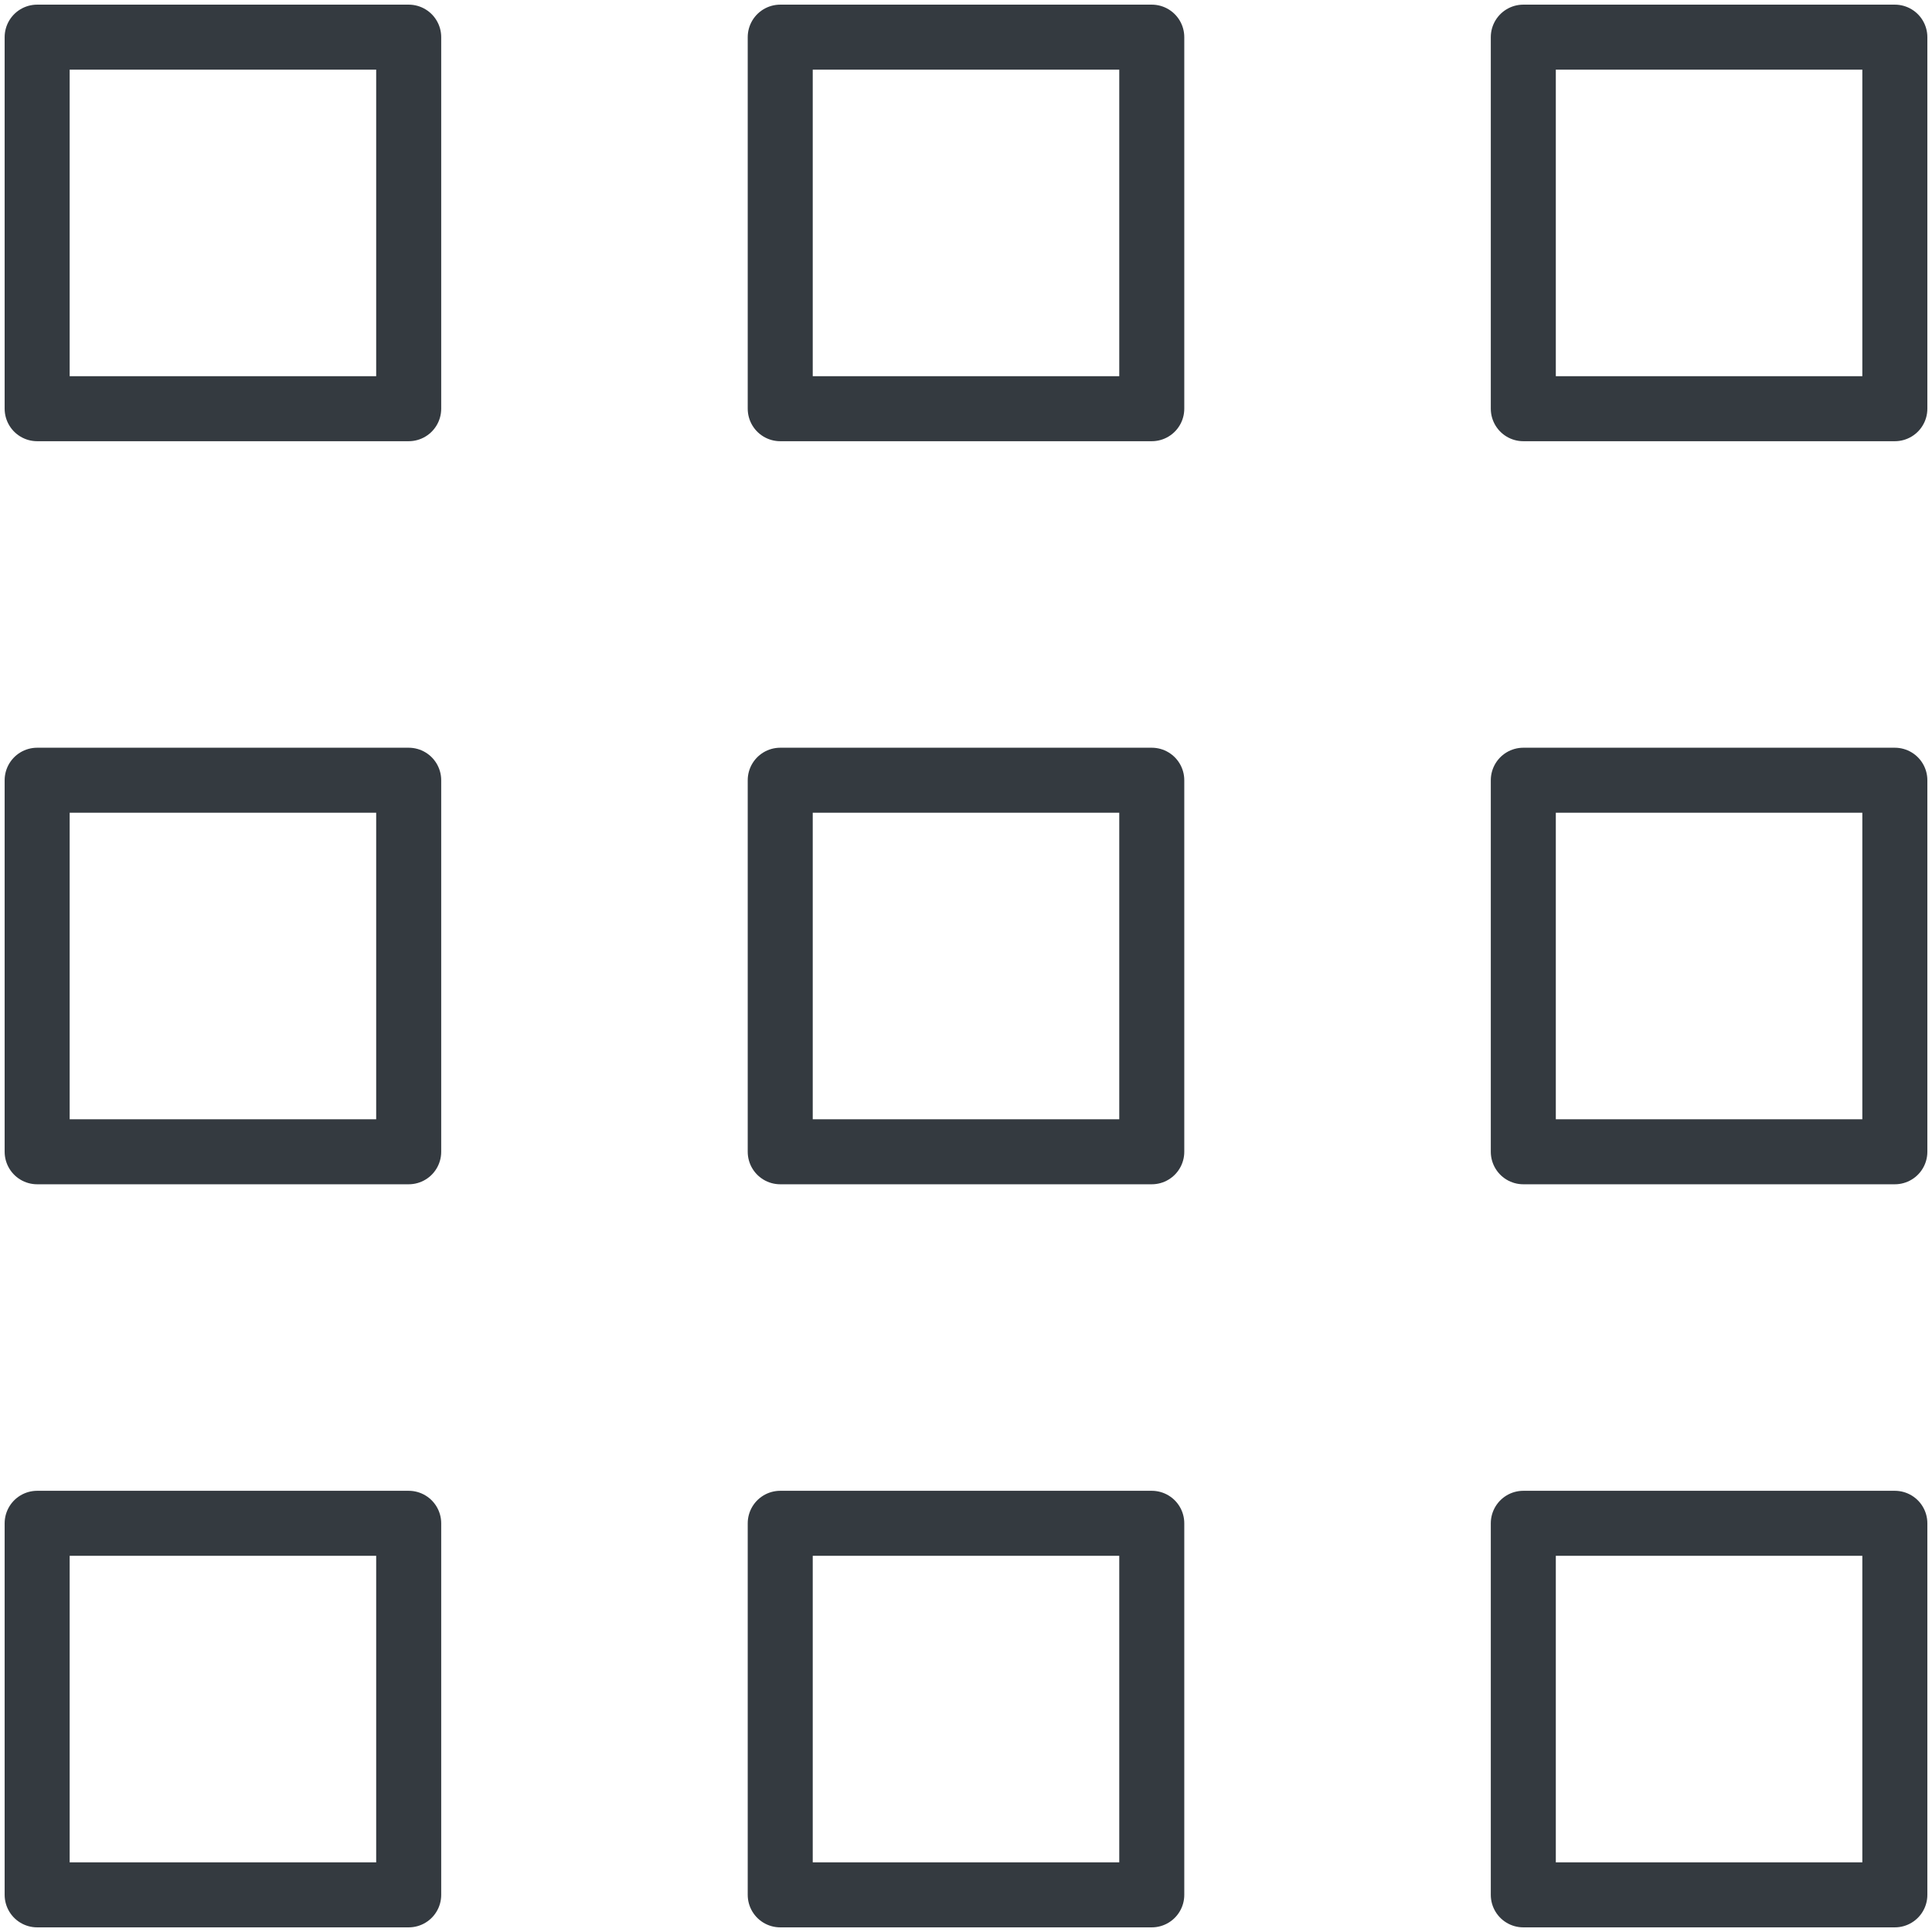 <?xml version="1.0" encoding="UTF-8"?>
<svg width="104px" height="104px" viewBox="0 0 104 104" version="1.1" xmlns="http://www.w3.org/2000/svg" xmlns:xlink="http://www.w3.org/1999/xlink">
    <!-- Generator: Sketch 47 (45396) - http://www.bohemiancoding.com/sketch -->
    <title>interface-111x</title>
    <desc>Created with Sketch.</desc>
    <defs></defs>
    <g id="ALL" stroke="none" stroke-width="1" fill="none" fill-rule="evenodd" stroke-linecap="round" fill-opacity="0" stroke-linejoin="round">
        <g id="Primary" transform="translate(-3319, -1062)" stroke="#343A40" stroke-width="3.5" fill="#DBECFF">
            <g id="interface-11" transform="translate(3321, 1064)">
                <path d="M0,0 L20,0 L20,20 L0,20 L0,0 L0,0 L0,0 Z M80,0 L100,0 L100,20 L80,20 L80,0 L80,0 L80,0 Z M40,0 L60,0 L60,20 L40,20 L40,0 L40,0 L40,0 Z M40,40 L60,40 L60,60 L40,60 L40,40 L40,40 L40,40 Z M80,40 L100,40 L100,60 L80,60 L80,40 L80,40 L80,40 Z M0,40 L20,40 L20,60 L0,60 L0,40 L0,40 L0,40 Z M0,80 L20,80 L20,100 L0,100 L0,80 L0,80 L0,80 Z M40,80 L60,80 L60,100 L40,100 L40,80 L40,80 L40,80 Z M100,80 L100,100 L80,100 L80,80 L100,80 Z" id="Layer-1"></path>
            </g>
        </g>
    </g>
</svg>